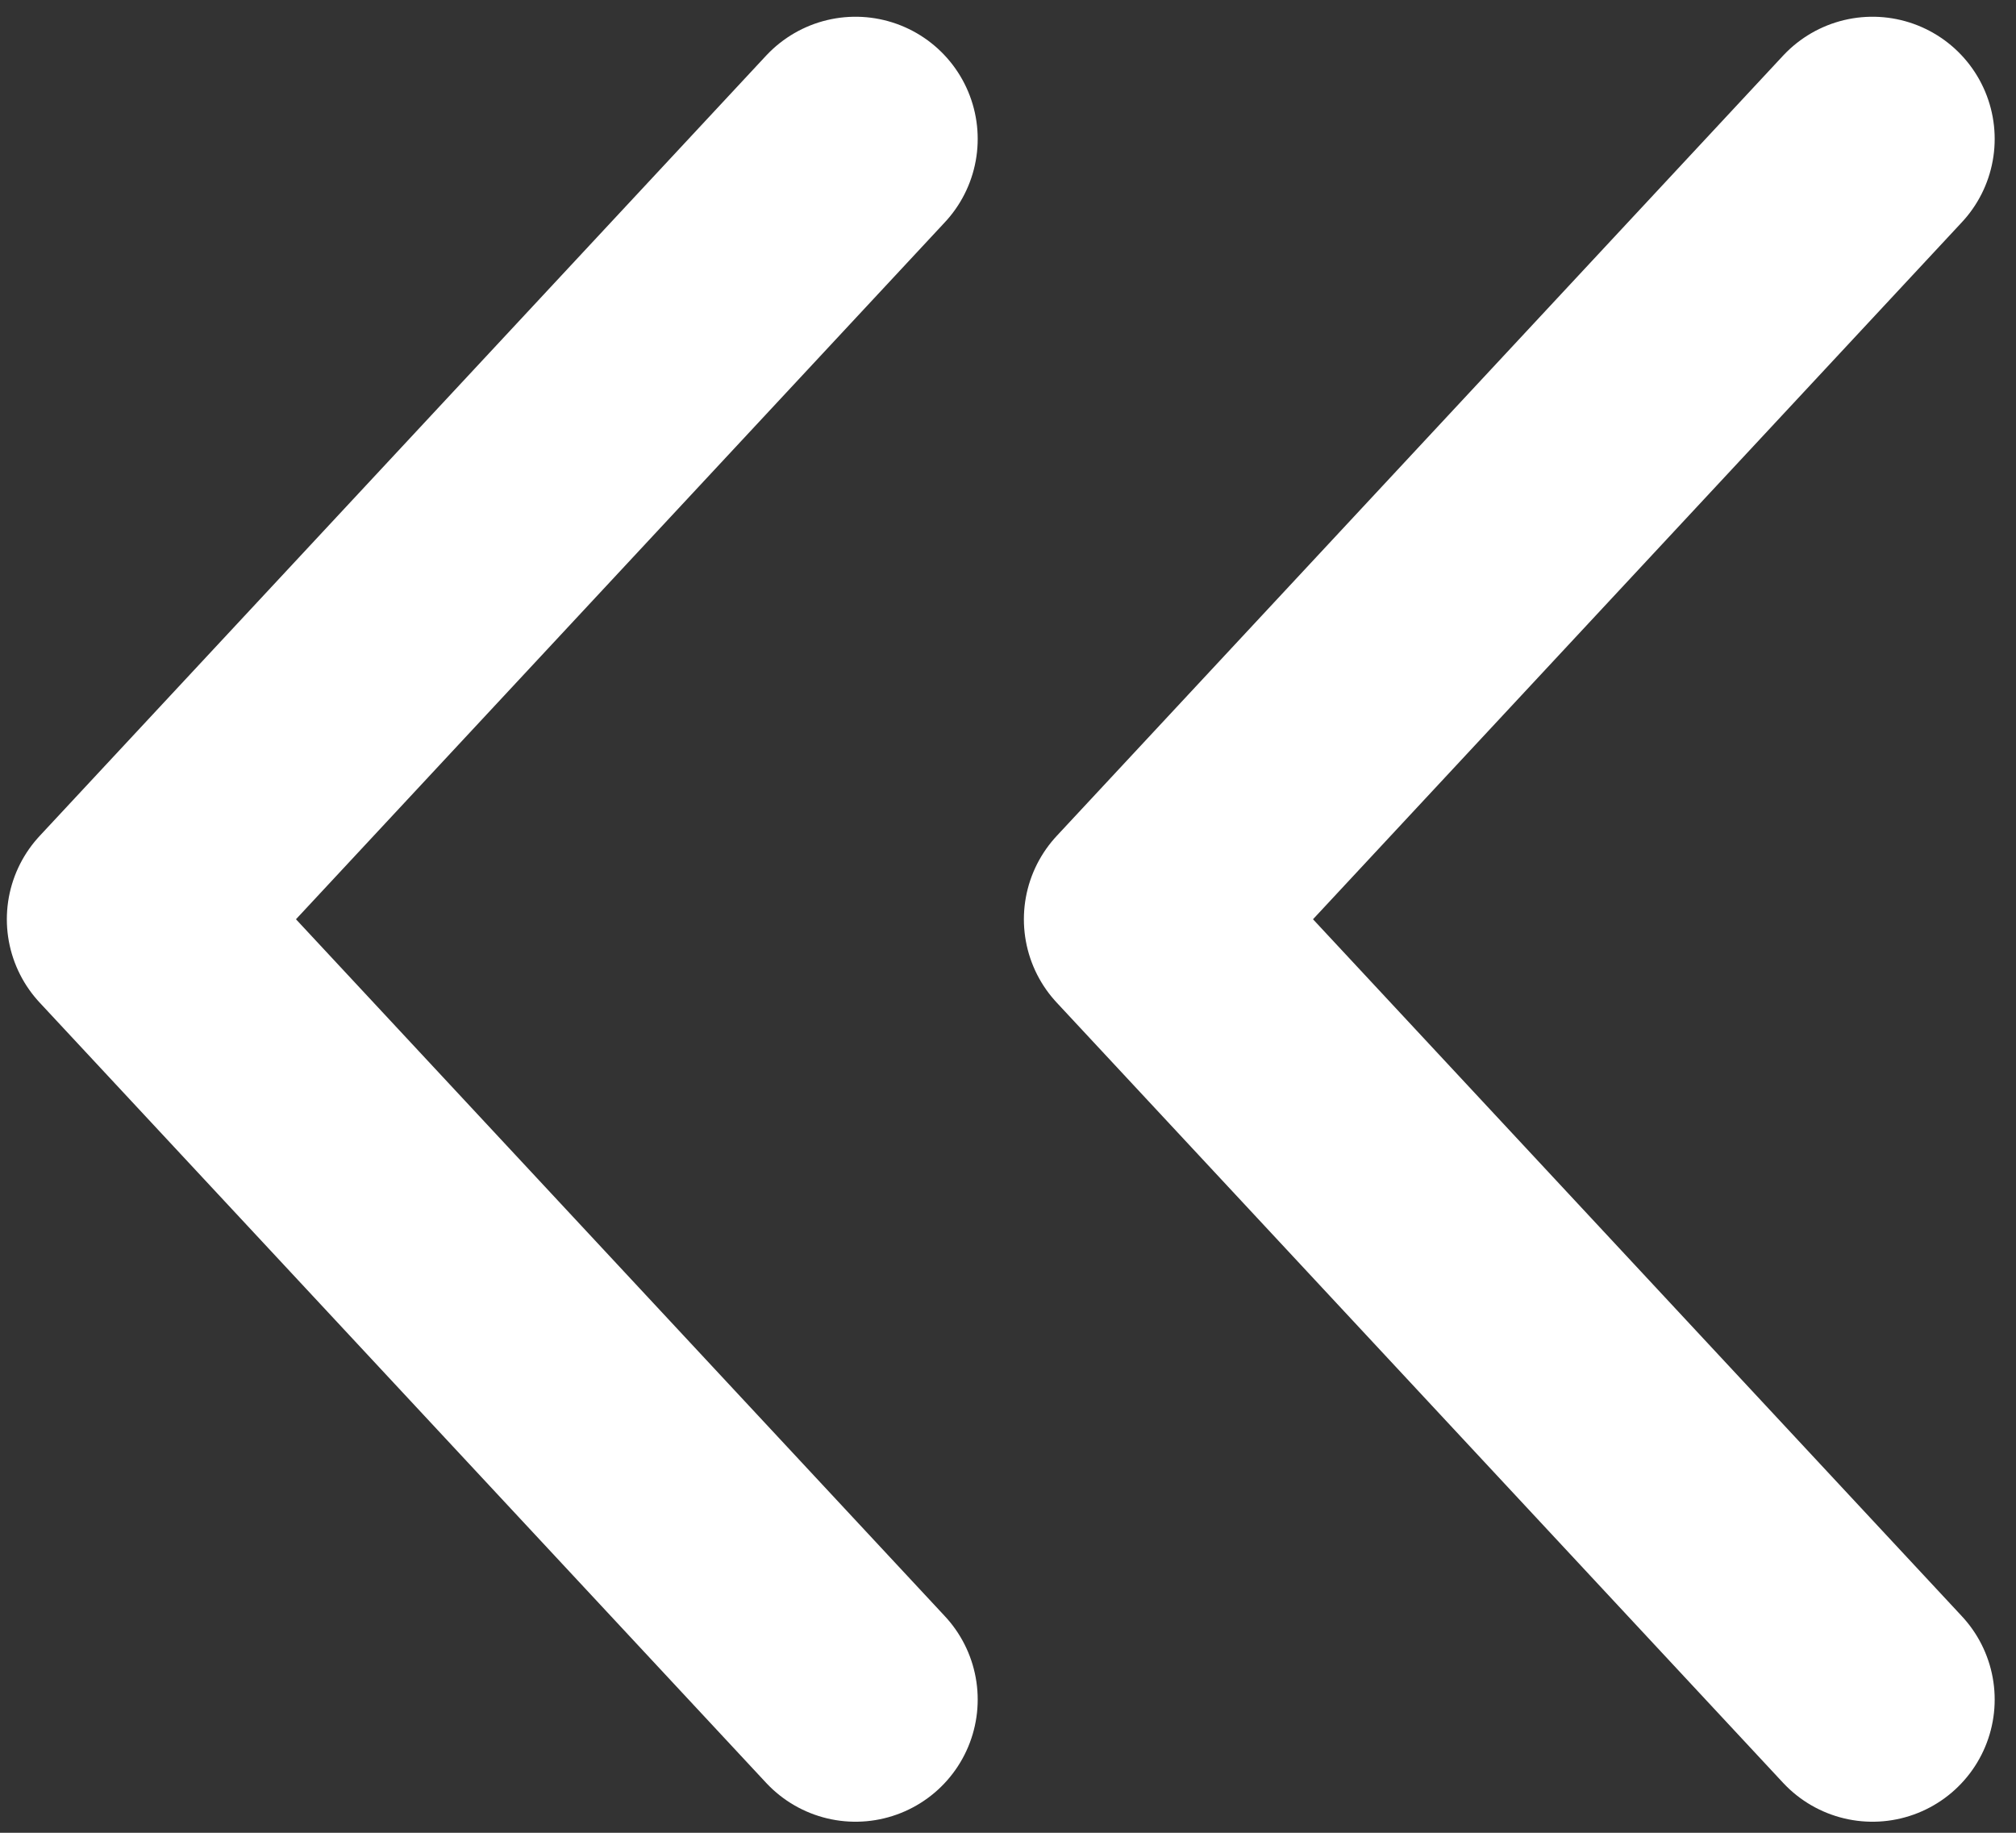 <svg width="33" height="30" viewBox="0 0 33 30" fill="none" xmlns="http://www.w3.org/2000/svg">
<rect x="0" y="0" width="33" height="30" fill="#333333" stroke="none"/>
<path d="M30.651 27.819L18.76 15.047L30.651 2.274M14.004 27.819L2.112 15.047L14.004 2.274" stroke="white" stroke-width="4" stroke-linecap="round" stroke-linejoin="round"/>
</svg>